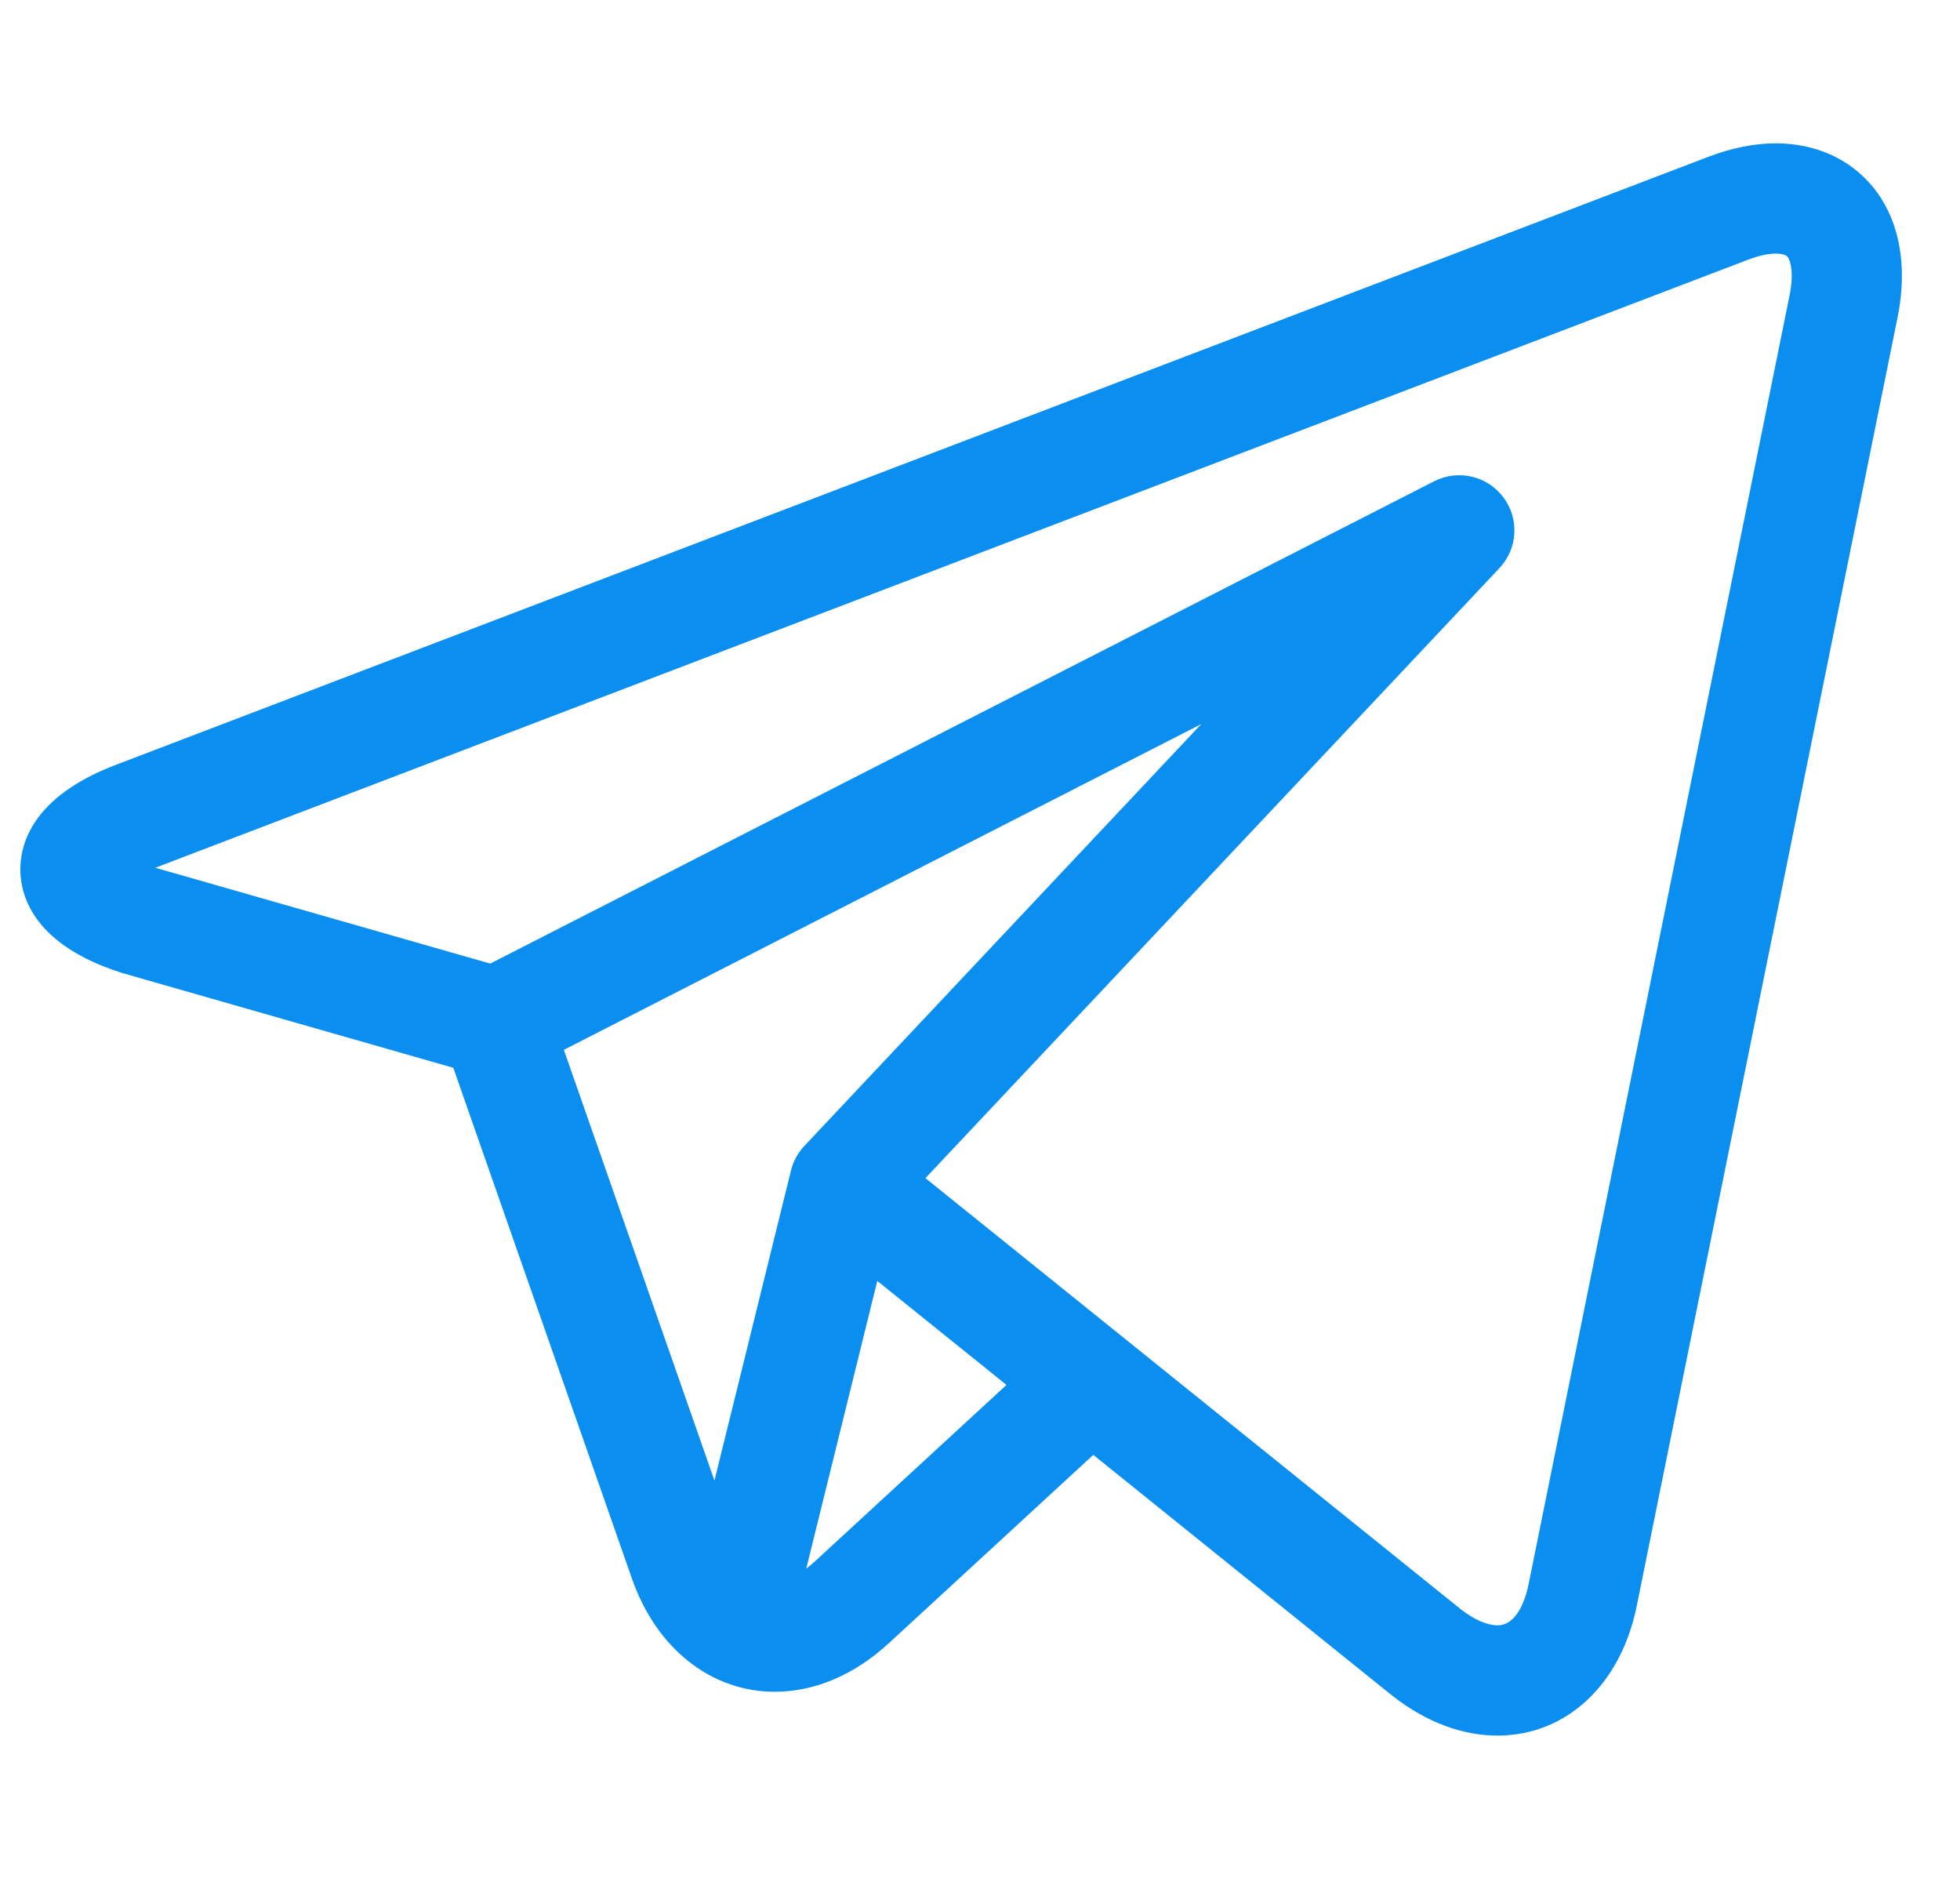 <svg width="25" height="24" viewBox="0 0 25 24" fill="none" xmlns="http://www.w3.org/2000/svg">
<g clip-path="url(#clip0_25_753)">
<path d="M23.889 2.384C23.596 2.026 23.156 1.828 22.652 1.828C22.378 1.828 22.088 1.886 21.789 2L1.474 9.755C0.396 10.166 0.25 10.784 0.26 11.115C0.269 11.447 0.449 12.055 1.549 12.405C1.555 12.407 1.562 12.409 1.568 12.411L5.782 13.617L8.061 20.133C8.372 21.022 9.07 21.574 9.882 21.574C10.394 21.574 10.898 21.359 11.339 20.953L13.945 18.553L17.726 21.598C17.726 21.598 17.727 21.598 17.727 21.598L17.763 21.627C17.766 21.63 17.77 21.633 17.773 21.635C18.193 21.961 18.652 22.133 19.1 22.133H19.1C19.976 22.133 20.673 21.485 20.876 20.483L24.204 4.046C24.338 3.387 24.226 2.796 23.889 2.384ZM7.192 13.388L15.322 9.234L10.26 14.613C10.177 14.701 10.118 14.809 10.089 14.927L9.113 18.881L7.192 13.388ZM10.386 19.919C10.352 19.95 10.318 19.977 10.284 20.003L11.19 16.335L12.838 17.661L10.386 19.919ZM22.826 3.767L19.497 20.204C19.465 20.361 19.363 20.727 19.1 20.727C18.97 20.727 18.807 20.656 18.639 20.527L14.355 17.078C14.355 17.078 14.354 17.077 14.354 17.077L11.804 15.024L19.125 7.245C19.36 6.996 19.381 6.615 19.175 6.341C18.97 6.068 18.598 5.982 18.293 6.137L6.253 12.288L1.981 11.066L22.291 3.314C22.462 3.248 22.582 3.234 22.652 3.234C22.695 3.234 22.772 3.24 22.8 3.274C22.837 3.32 22.885 3.476 22.826 3.767Z" fill="#0A8FF0"/>
</g>
<defs>
<clipPath id="clip0_25_753">
<rect width="24" height="24" fill="white" transform="translate(0.259)"/>
</clipPath>
</defs>
</svg>
